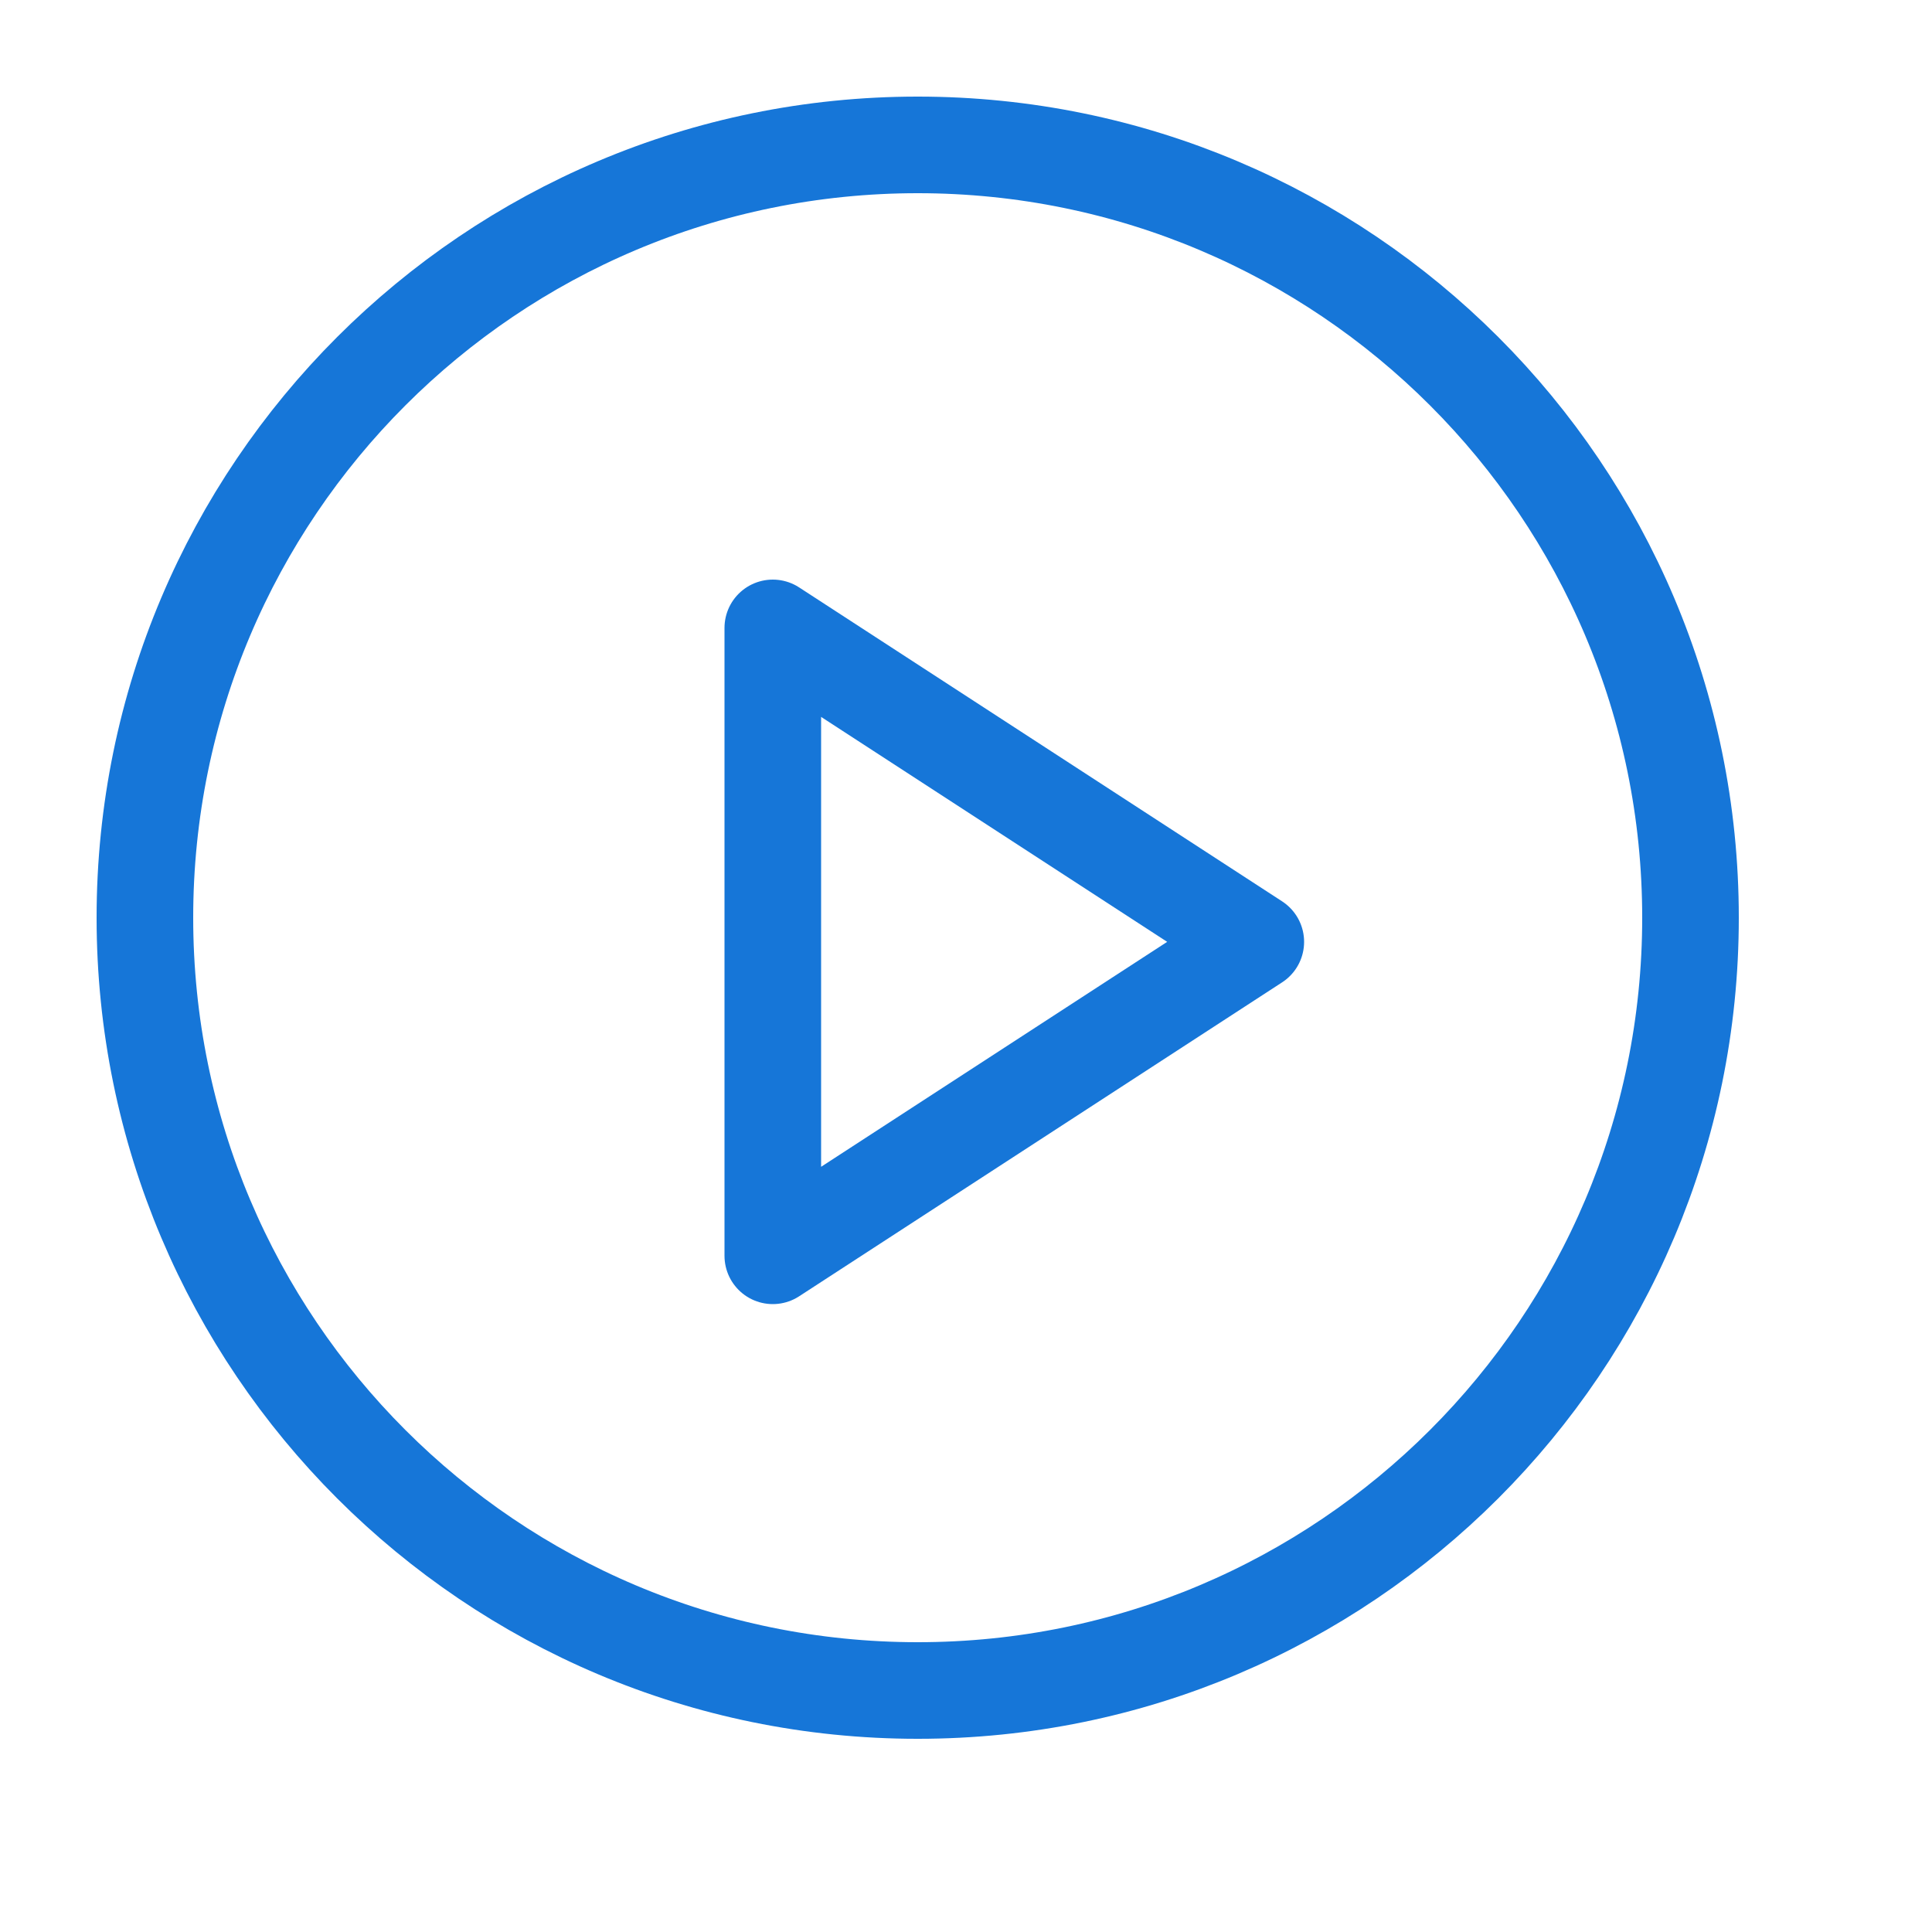 <svg width="40" height="40" viewBox="0 0 40 40" fill="none" xmlns="http://www.w3.org/2000/svg">
<path d="M19 35C27.837 35 35 27.837 35 19C35 10.163 27.837 3 19 3C10.163 3 3 10.163 3 19C3 27.837 10.163 35 19 35Z" stroke="#1676D8" stroke-width="2" stroke-linecap="round" stroke-linejoin="round"/>
<path d="M16 13L26 19.5L16 26V13Z" stroke="#1676D8" stroke-width="2" stroke-linecap="round" stroke-linejoin="round"/>
</svg>
